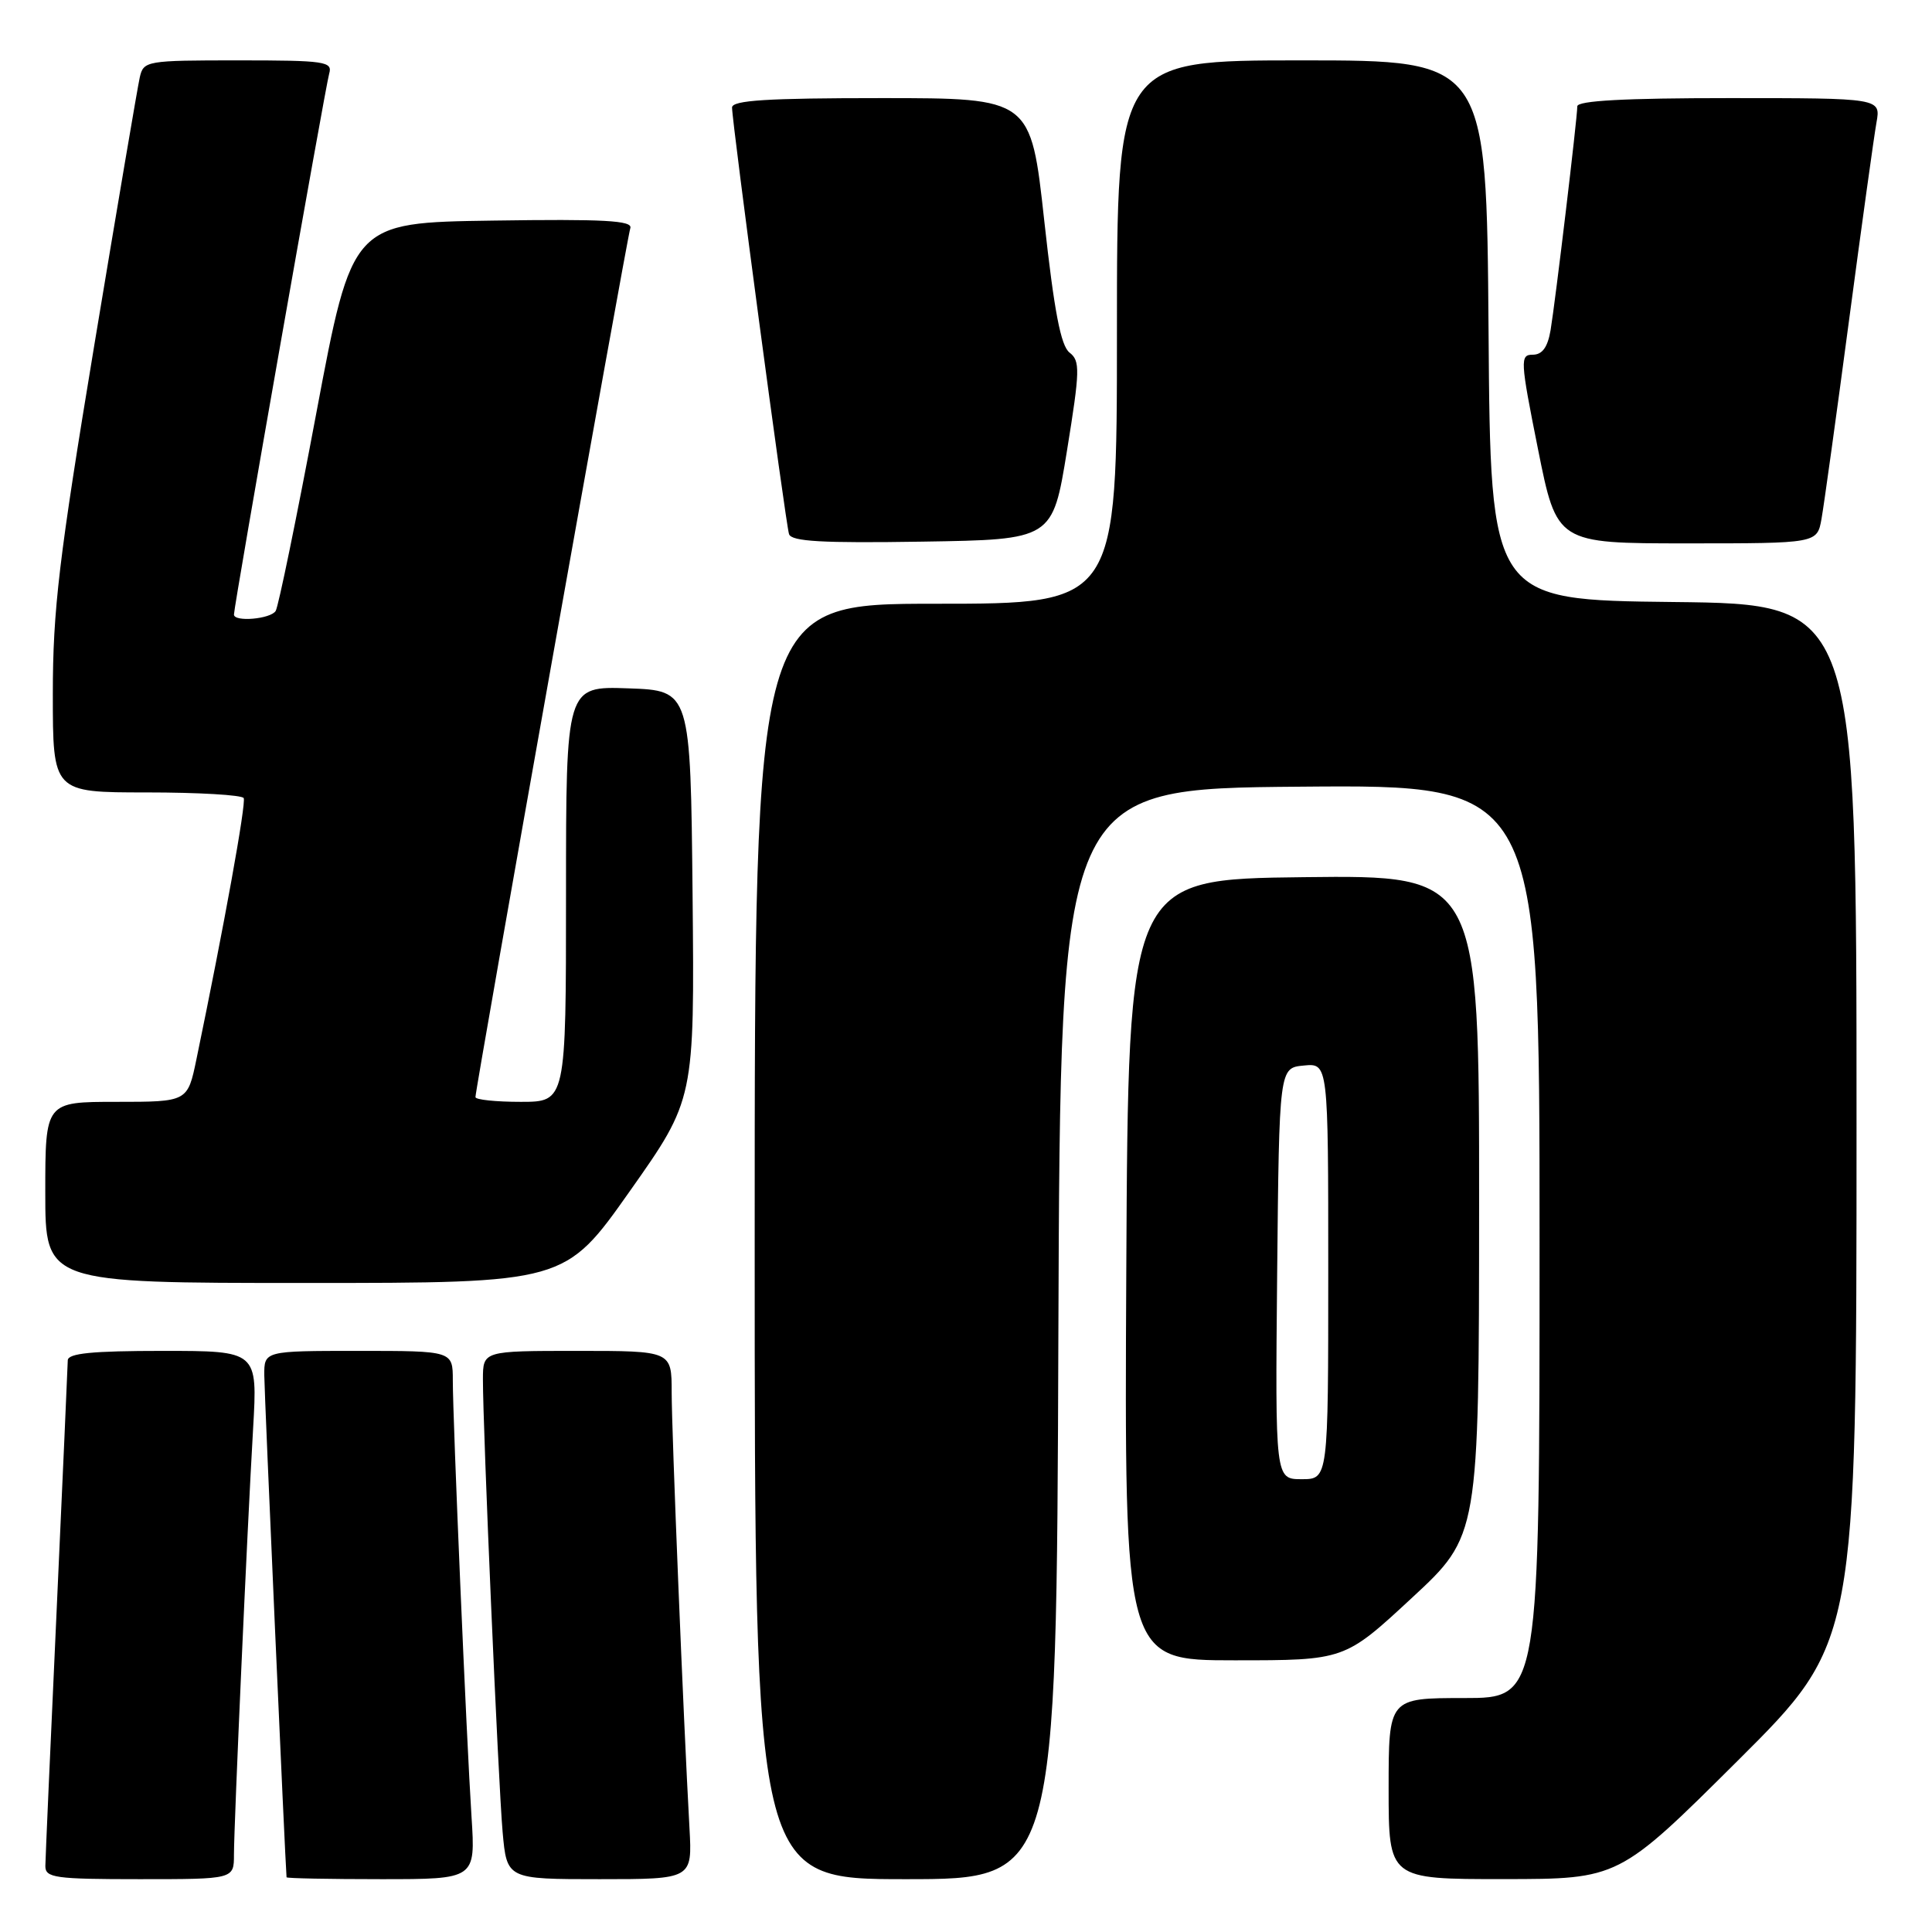 <?xml version="1.0" encoding="UTF-8" standalone="no"?>
<!DOCTYPE svg PUBLIC "-//W3C//DTD SVG 1.1//EN" "http://www.w3.org/Graphics/SVG/1.1/DTD/svg11.dtd" >
<svg xmlns="http://www.w3.org/2000/svg" xmlns:xlink="http://www.w3.org/1999/xlink" version="1.1" viewBox="0 0 256 256">
 <g >
 <path fill="currentColor"
d=" M 31.00 245.75 C 31.01 241.67 32.74 202.96 33.54 189.25 C 34.13 179.00 34.13 179.00 21.57 179.00 C 12.19 179.00 9.00 179.32 8.98 180.25 C 8.97 180.94 8.30 195.90 7.50 213.50 C 6.69 231.10 6.02 246.29 6.01 247.25 C 6.00 248.82 7.26 249.00 18.50 249.00 C 31.00 249.00 31.00 249.00 31.00 245.75 Z  M 62.48 240.75 C 61.81 230.40 60.00 188.17 60.00 182.92 C 60.00 179.00 60.00 179.00 47.50 179.00 C 35.00 179.00 35.00 179.00 35.02 182.25 C 35.03 184.65 37.81 247.20 37.97 248.75 C 37.99 248.89 43.63 249.00 50.51 249.00 C 63.01 249.00 63.01 249.00 62.48 240.75 Z  M 91.36 242.25 C 90.56 227.83 89.00 189.70 89.00 184.49 C 89.00 179.00 89.00 179.00 76.50 179.00 C 64.00 179.00 64.00 179.00 63.99 182.75 C 63.98 189.21 66.02 236.19 66.60 242.75 C 67.16 249.00 67.16 249.00 79.45 249.00 C 91.73 249.00 91.73 249.00 91.36 242.25 Z  M 140.24 176.75 C 140.50 104.50 140.50 104.50 172.25 104.24 C 204.00 103.97 204.00 103.97 204.00 164.49 C 204.00 225.00 204.00 225.00 194.00 225.00 C 184.00 225.00 184.00 225.00 184.00 237.00 C 184.00 249.00 184.00 249.00 199.25 248.99 C 214.50 248.98 214.50 248.98 230.25 233.31 C 246.00 217.63 246.00 217.63 246.00 148.83 C 246.00 80.04 246.00 80.04 221.75 79.77 C 197.50 79.50 197.50 79.50 197.24 43.75 C 196.97 8.00 196.97 8.00 172.49 8.00 C 148.00 8.00 148.00 8.00 148.00 44.00 C 148.00 80.00 148.00 80.00 124.00 80.00 C 100.00 80.00 100.00 80.00 100.00 164.50 C 100.00 249.00 100.00 249.00 119.99 249.00 C 139.99 249.00 139.99 249.00 140.24 176.75 Z  M 187.06 211.75 C 195.97 203.50 195.97 203.50 195.99 159.73 C 196.00 115.96 196.00 115.96 172.75 116.23 C 149.50 116.50 149.50 116.50 149.24 168.25 C 148.98 220.00 148.98 220.00 163.57 220.00 C 178.16 220.00 178.16 220.00 187.06 211.75 Z  M 83.45 157.84 C 92.03 145.68 92.03 145.68 91.77 118.59 C 91.50 91.50 91.50 91.50 83.25 91.21 C 75.00 90.92 75.00 90.92 75.00 118.46 C 75.00 146.00 75.00 146.00 69.00 146.00 C 65.70 146.00 63.00 145.72 63.00 145.37 C 63.00 144.21 83.08 31.51 83.52 30.23 C 83.86 29.22 80.05 29.01 65.30 29.23 C 46.66 29.50 46.66 29.50 41.92 54.70 C 39.32 68.55 36.89 80.37 36.53 80.95 C 35.87 82.03 31.00 82.45 31.00 81.43 C 31.00 80.28 43.12 11.44 43.62 9.75 C 44.09 8.15 43.07 8.00 31.59 8.00 C 19.39 8.00 19.02 8.06 18.52 10.25 C 18.24 11.49 15.53 27.44 12.50 45.70 C 7.81 74.01 7.00 80.81 7.00 91.95 C 7.00 105.00 7.00 105.00 19.44 105.00 C 26.28 105.00 32.06 105.34 32.29 105.75 C 32.64 106.40 29.69 122.71 26.03 140.35 C 24.86 146.00 24.86 146.00 15.43 146.00 C 6.00 146.00 6.00 146.00 6.00 158.00 C 6.00 170.00 6.00 170.00 40.44 170.00 C 74.87 170.00 74.87 170.00 83.45 157.84 Z  M 141.38 59.72 C 143.11 49.04 143.14 47.82 141.72 46.72 C 140.56 45.82 139.69 41.25 138.37 29.25 C 136.59 13.00 136.59 13.00 116.79 13.00 C 101.63 13.00 97.00 13.29 97.00 14.25 C 97.00 16.21 104.09 69.35 104.55 70.77 C 104.86 71.75 108.92 71.98 122.21 71.77 C 139.47 71.50 139.47 71.50 141.38 59.72 Z  M 241.36 68.75 C 241.68 66.96 243.32 55.15 245.00 42.50 C 246.68 29.85 248.32 18.04 248.64 16.25 C 249.22 13.00 249.22 13.00 229.11 13.00 C 215.30 13.00 209.00 13.34 209.00 14.09 C 209.00 15.66 206.10 39.90 205.46 43.75 C 205.07 46.02 204.36 47.00 203.10 47.00 C 201.40 47.00 201.43 47.70 203.79 59.50 C 206.29 72.00 206.29 72.00 223.53 72.00 C 240.78 72.00 240.78 72.00 241.36 68.75 Z  M 169.23 168.75 C 169.50 141.50 169.50 141.50 172.75 141.19 C 176.00 140.87 176.00 140.87 176.00 168.44 C 176.00 196.00 176.00 196.00 172.48 196.00 C 168.97 196.00 168.97 196.00 169.23 168.75 Z "/>
</g>
</svg>